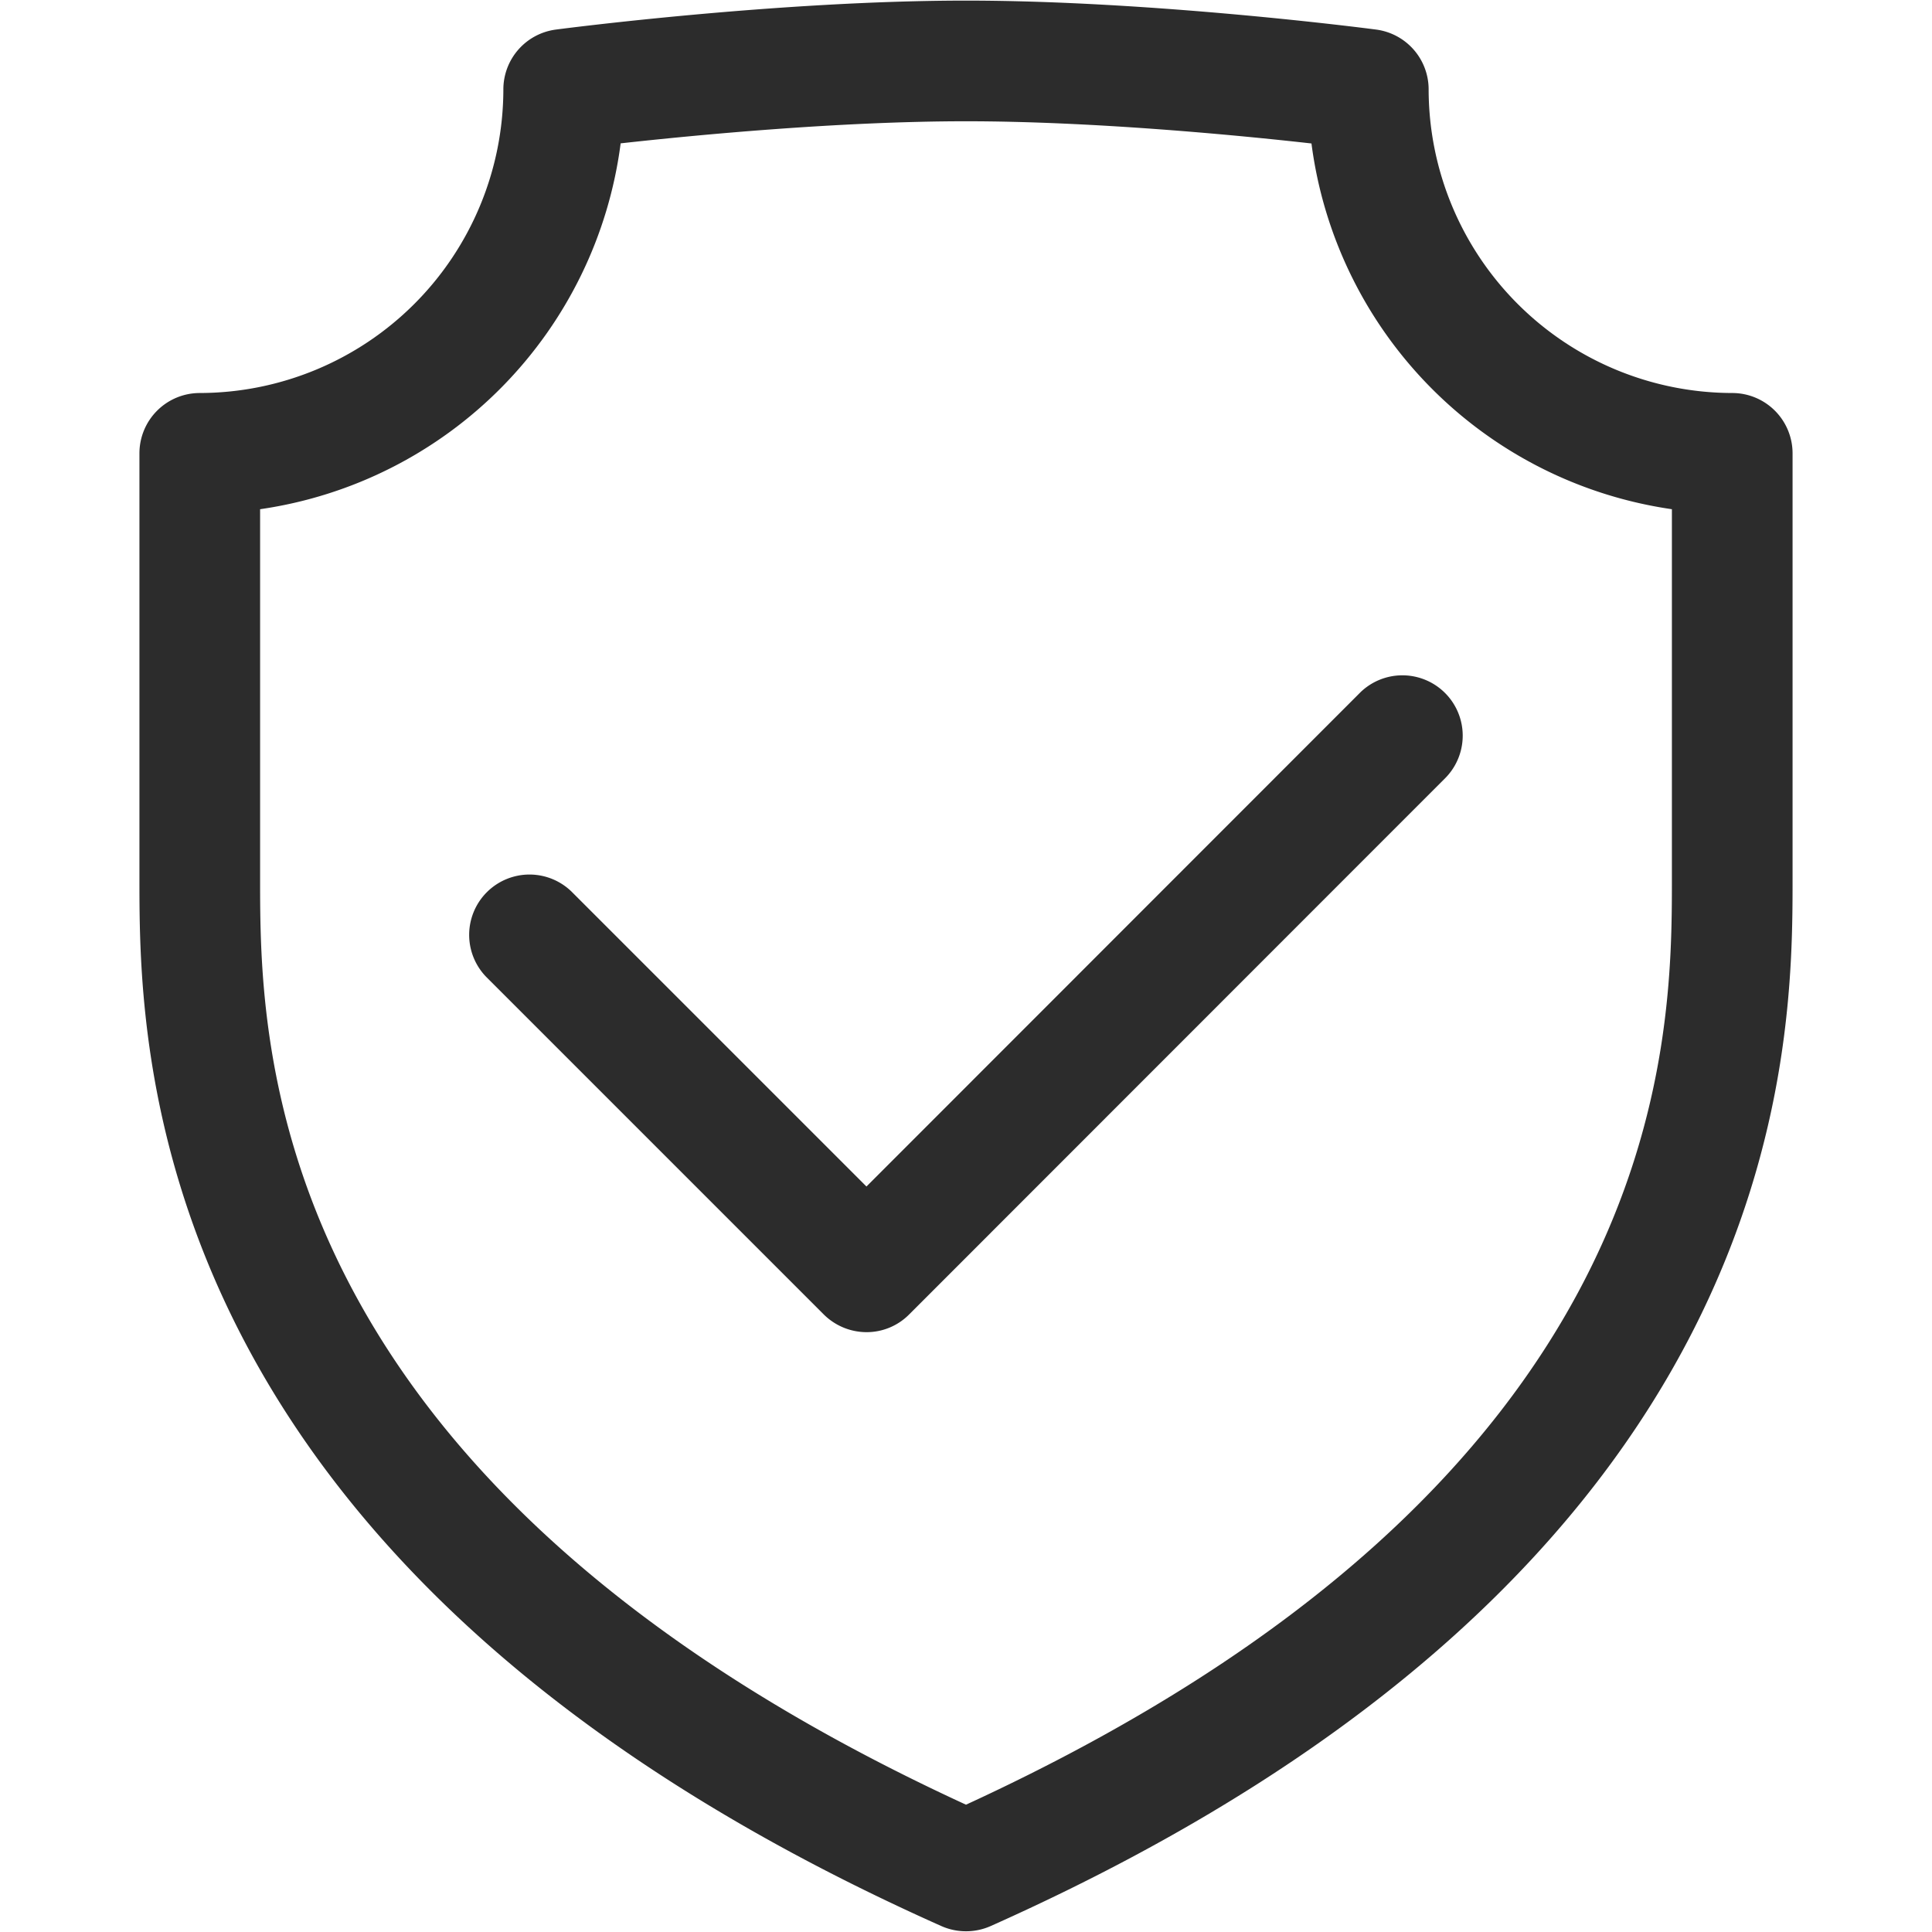 <?xml version="1.0" standalone="no"?><!DOCTYPE svg PUBLIC "-//W3C//DTD SVG 1.1//EN" "http://www.w3.org/Graphics/SVG/1.1/DTD/svg11.dtd"><svg t="1521986498948" class="icon" style="" viewBox="0 0 1024 1024" version="1.1" xmlns="http://www.w3.org/2000/svg" p-id="5351" xmlns:xlink="http://www.w3.org/1999/xlink" width="200" height="200"><defs><style type="text/css"></style></defs><path d="M512 1023.612a32.106 32.106 0 0 1-13.047-2.75C73.903 831.233 73.903 556.032 73.903 465.598V240.282a31.978 31.978 0 0 1 31.978-31.978A161.169 161.169 0 0 0 266.793 47.391a31.978 31.978 0 0 1 27.885-31.722C299.475 15.03 413.06 0.32 512 0.32s212.525 14.71 217.322 15.349a31.978 31.978 0 0 1 27.885 31.722 161.169 161.169 0 0 0 160.913 160.913 31.978 31.978 0 0 1 31.978 31.978V465.598c0 90.433 0 365.635-425.05 555.264a32.106 32.106 0 0 1-13.047 2.75zM137.859 269.893v195.705c0 87.683 0 318.756 374.141 490.925 374.141-172.105 374.141-403.241 374.141-490.925V269.893a225.124 225.124 0 0 1-191.036-193.85C655.901 71.63 579.281 64.276 512 64.276s-143.901 7.355-183.041 11.704A225.124 225.124 0 0 1 137.859 269.893z" fill="#2c2c2c" p-id="5352"></path><path d="M459.3 706.072a32.234 32.234 0 0 1-22.64-9.338L257.648 517.722a31.978 31.978 0 0 1 45.217-45.217l156.372 156.372 261.835-261.963a31.978 31.978 0 0 1 45.217 45.217l-284.411 284.539a31.722 31.722 0 0 1-22.576 9.402z" fill="#2c2c2c" p-id="5353"></path></svg>